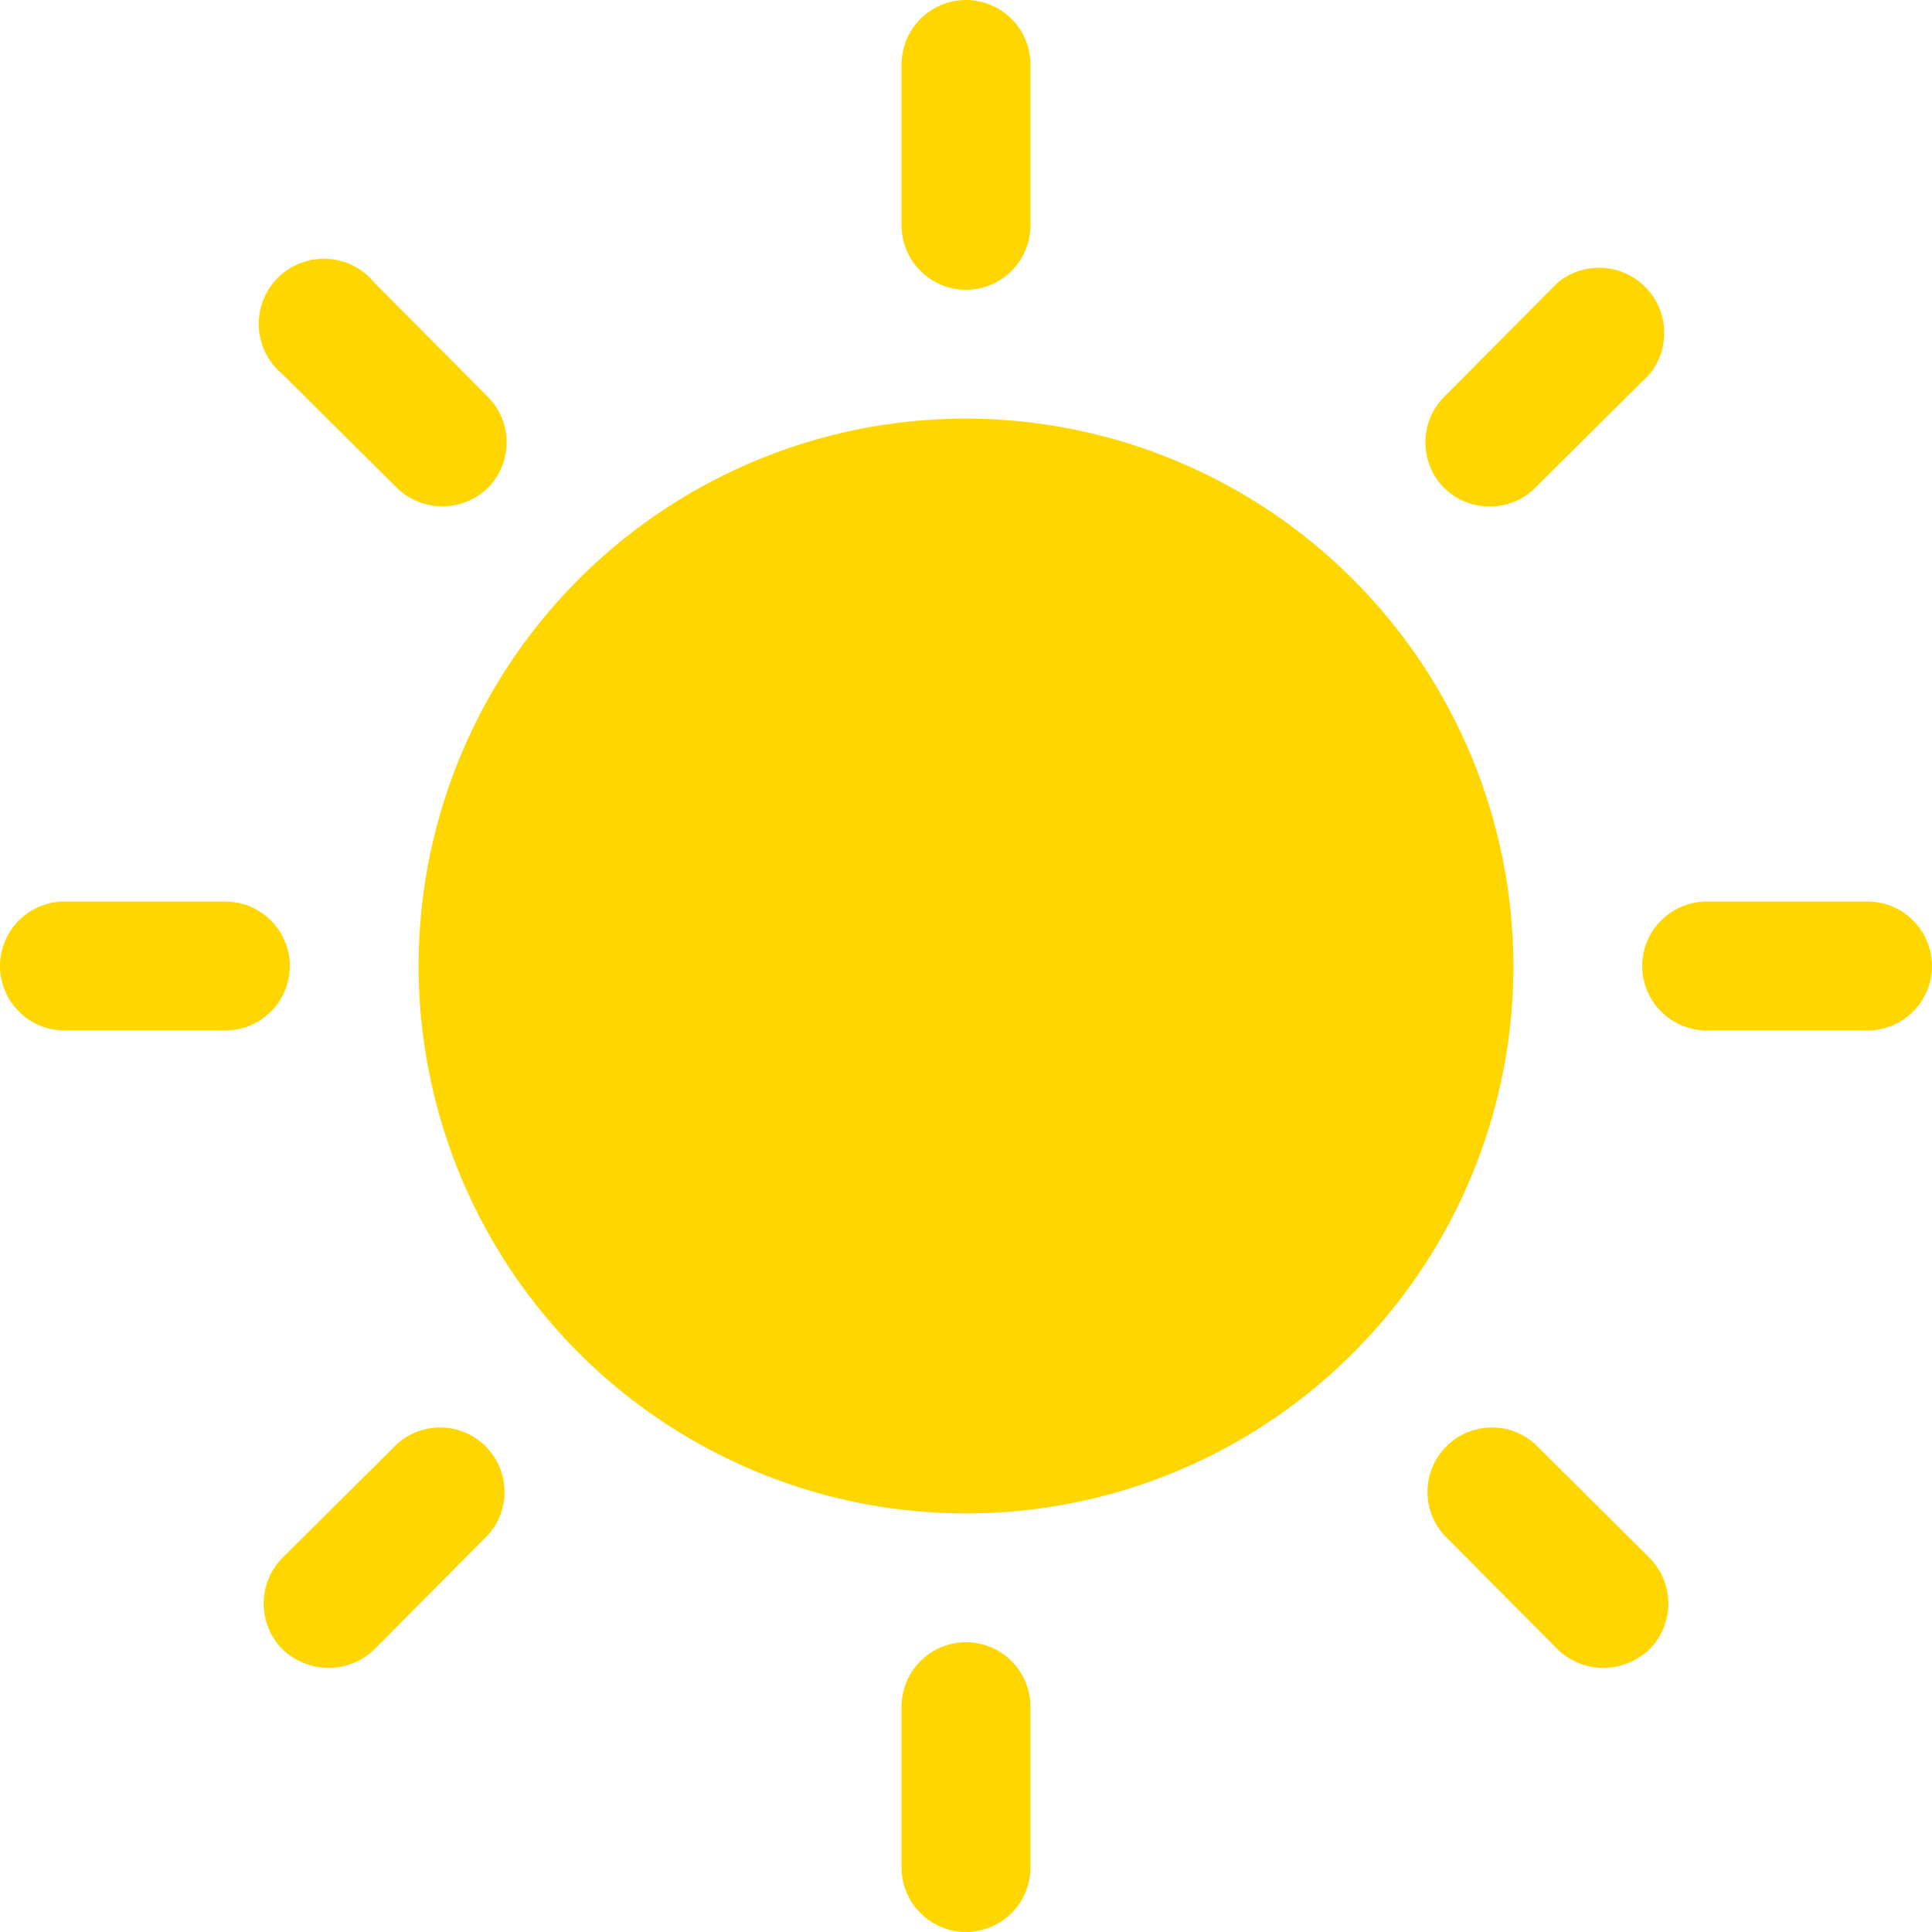 <svg width="23" height="23" viewBox="0 0 23 23" fill="none" xmlns="http://www.w3.org/2000/svg">
<path d="M18.017 11.5C18.017 12.789 17.634 14.049 16.918 15.12C16.202 16.192 15.185 17.027 13.994 17.521C12.803 18.014 11.493 18.143 10.229 17.892C8.965 17.64 7.803 17.019 6.892 16.108C5.981 15.197 5.36 14.035 5.109 12.771C4.857 11.507 4.986 10.197 5.479 9.006C5.973 7.815 6.808 6.798 7.88 6.082C8.951 5.366 10.211 4.983 11.5 4.983C13.227 4.986 14.884 5.673 16.105 6.895C17.327 8.116 18.014 9.772 18.017 11.5ZM11.5 3.45C11.703 3.45 11.898 3.369 12.042 3.225C12.186 3.082 12.267 2.887 12.267 2.683V0.767C12.267 0.563 12.186 0.368 12.042 0.225C11.898 0.081 11.703 0 11.5 0C11.297 0 11.102 0.081 10.958 0.225C10.814 0.368 10.733 0.563 10.733 0.767V2.683C10.733 2.887 10.814 3.082 10.958 3.225C11.102 3.369 11.297 3.45 11.5 3.45ZM4.725 5.808C4.87 5.949 5.064 6.028 5.266 6.028C5.468 6.028 5.663 5.949 5.808 5.808C5.951 5.664 6.031 5.469 6.031 5.266C6.031 5.063 5.951 4.868 5.808 4.725L4.456 3.364C4.388 3.28 4.302 3.212 4.205 3.163C4.108 3.114 4.003 3.086 3.894 3.081C3.786 3.076 3.678 3.093 3.577 3.132C3.476 3.171 3.384 3.231 3.307 3.307C3.231 3.384 3.171 3.476 3.132 3.577C3.093 3.678 3.076 3.786 3.081 3.894C3.086 4.003 3.114 4.108 3.163 4.205C3.212 4.302 3.28 4.388 3.364 4.456L4.725 5.808ZM3.45 11.5C3.45 11.297 3.369 11.102 3.225 10.958C3.082 10.814 2.887 10.733 2.683 10.733H0.767C0.563 10.733 0.368 10.814 0.225 10.958C0.081 11.102 0 11.297 0 11.5C0 11.703 0.081 11.898 0.225 12.042C0.368 12.186 0.563 12.267 0.767 12.267H2.683C2.887 12.267 3.082 12.186 3.225 12.042C3.369 11.898 3.45 11.703 3.45 11.5ZM4.725 17.192L3.364 18.544C3.22 18.689 3.139 18.885 3.139 19.09C3.139 19.295 3.22 19.491 3.364 19.636C3.512 19.775 3.707 19.854 3.91 19.857C4.114 19.856 4.309 19.777 4.456 19.636L5.808 18.275C5.94 18.13 6.011 17.939 6.006 17.742C6.001 17.545 5.921 17.358 5.781 17.218C5.642 17.079 5.455 16.999 5.258 16.994C5.061 16.989 4.87 17.06 4.725 17.192ZM11.5 19.55C11.297 19.55 11.102 19.631 10.958 19.775C10.814 19.918 10.733 20.113 10.733 20.317V22.233C10.733 22.437 10.814 22.632 10.958 22.775C11.102 22.919 11.297 23 11.5 23C11.703 23 11.898 22.919 12.042 22.775C12.186 22.632 12.267 22.437 12.267 22.233V20.317C12.267 20.113 12.186 19.918 12.042 19.775C11.898 19.631 11.703 19.55 11.5 19.55ZM18.275 17.192C18.13 17.06 17.939 16.989 17.742 16.994C17.545 16.999 17.358 17.079 17.218 17.218C17.079 17.358 16.999 17.545 16.994 17.742C16.989 17.939 17.06 18.13 17.192 18.275L18.544 19.636C18.691 19.777 18.886 19.856 19.09 19.857C19.293 19.854 19.488 19.775 19.636 19.636C19.78 19.491 19.861 19.295 19.861 19.09C19.861 18.885 19.78 18.689 19.636 18.544L18.275 17.192ZM22.233 10.733H20.317C20.113 10.733 19.918 10.814 19.775 10.958C19.631 11.102 19.55 11.297 19.55 11.5C19.55 11.703 19.631 11.898 19.775 12.042C19.918 12.186 20.113 12.267 20.317 12.267H22.233C22.437 12.267 22.632 12.186 22.775 12.042C22.919 11.898 23 11.703 23 11.5C23 11.297 22.919 11.102 22.775 10.958C22.632 10.814 22.437 10.733 22.233 10.733ZM17.739 6.028C17.838 6.029 17.937 6.01 18.029 5.972C18.122 5.934 18.205 5.878 18.275 5.808L19.636 4.456C19.759 4.307 19.821 4.118 19.811 3.926C19.802 3.733 19.721 3.551 19.585 3.415C19.449 3.279 19.267 3.198 19.074 3.188C18.882 3.179 18.693 3.241 18.544 3.364L17.192 4.725C17.049 4.868 16.969 5.063 16.969 5.266C16.969 5.469 17.049 5.664 17.192 5.808C17.264 5.879 17.349 5.936 17.443 5.974C17.537 6.012 17.637 6.03 17.739 6.028Z" fill="#FFD600"/>
</svg>
